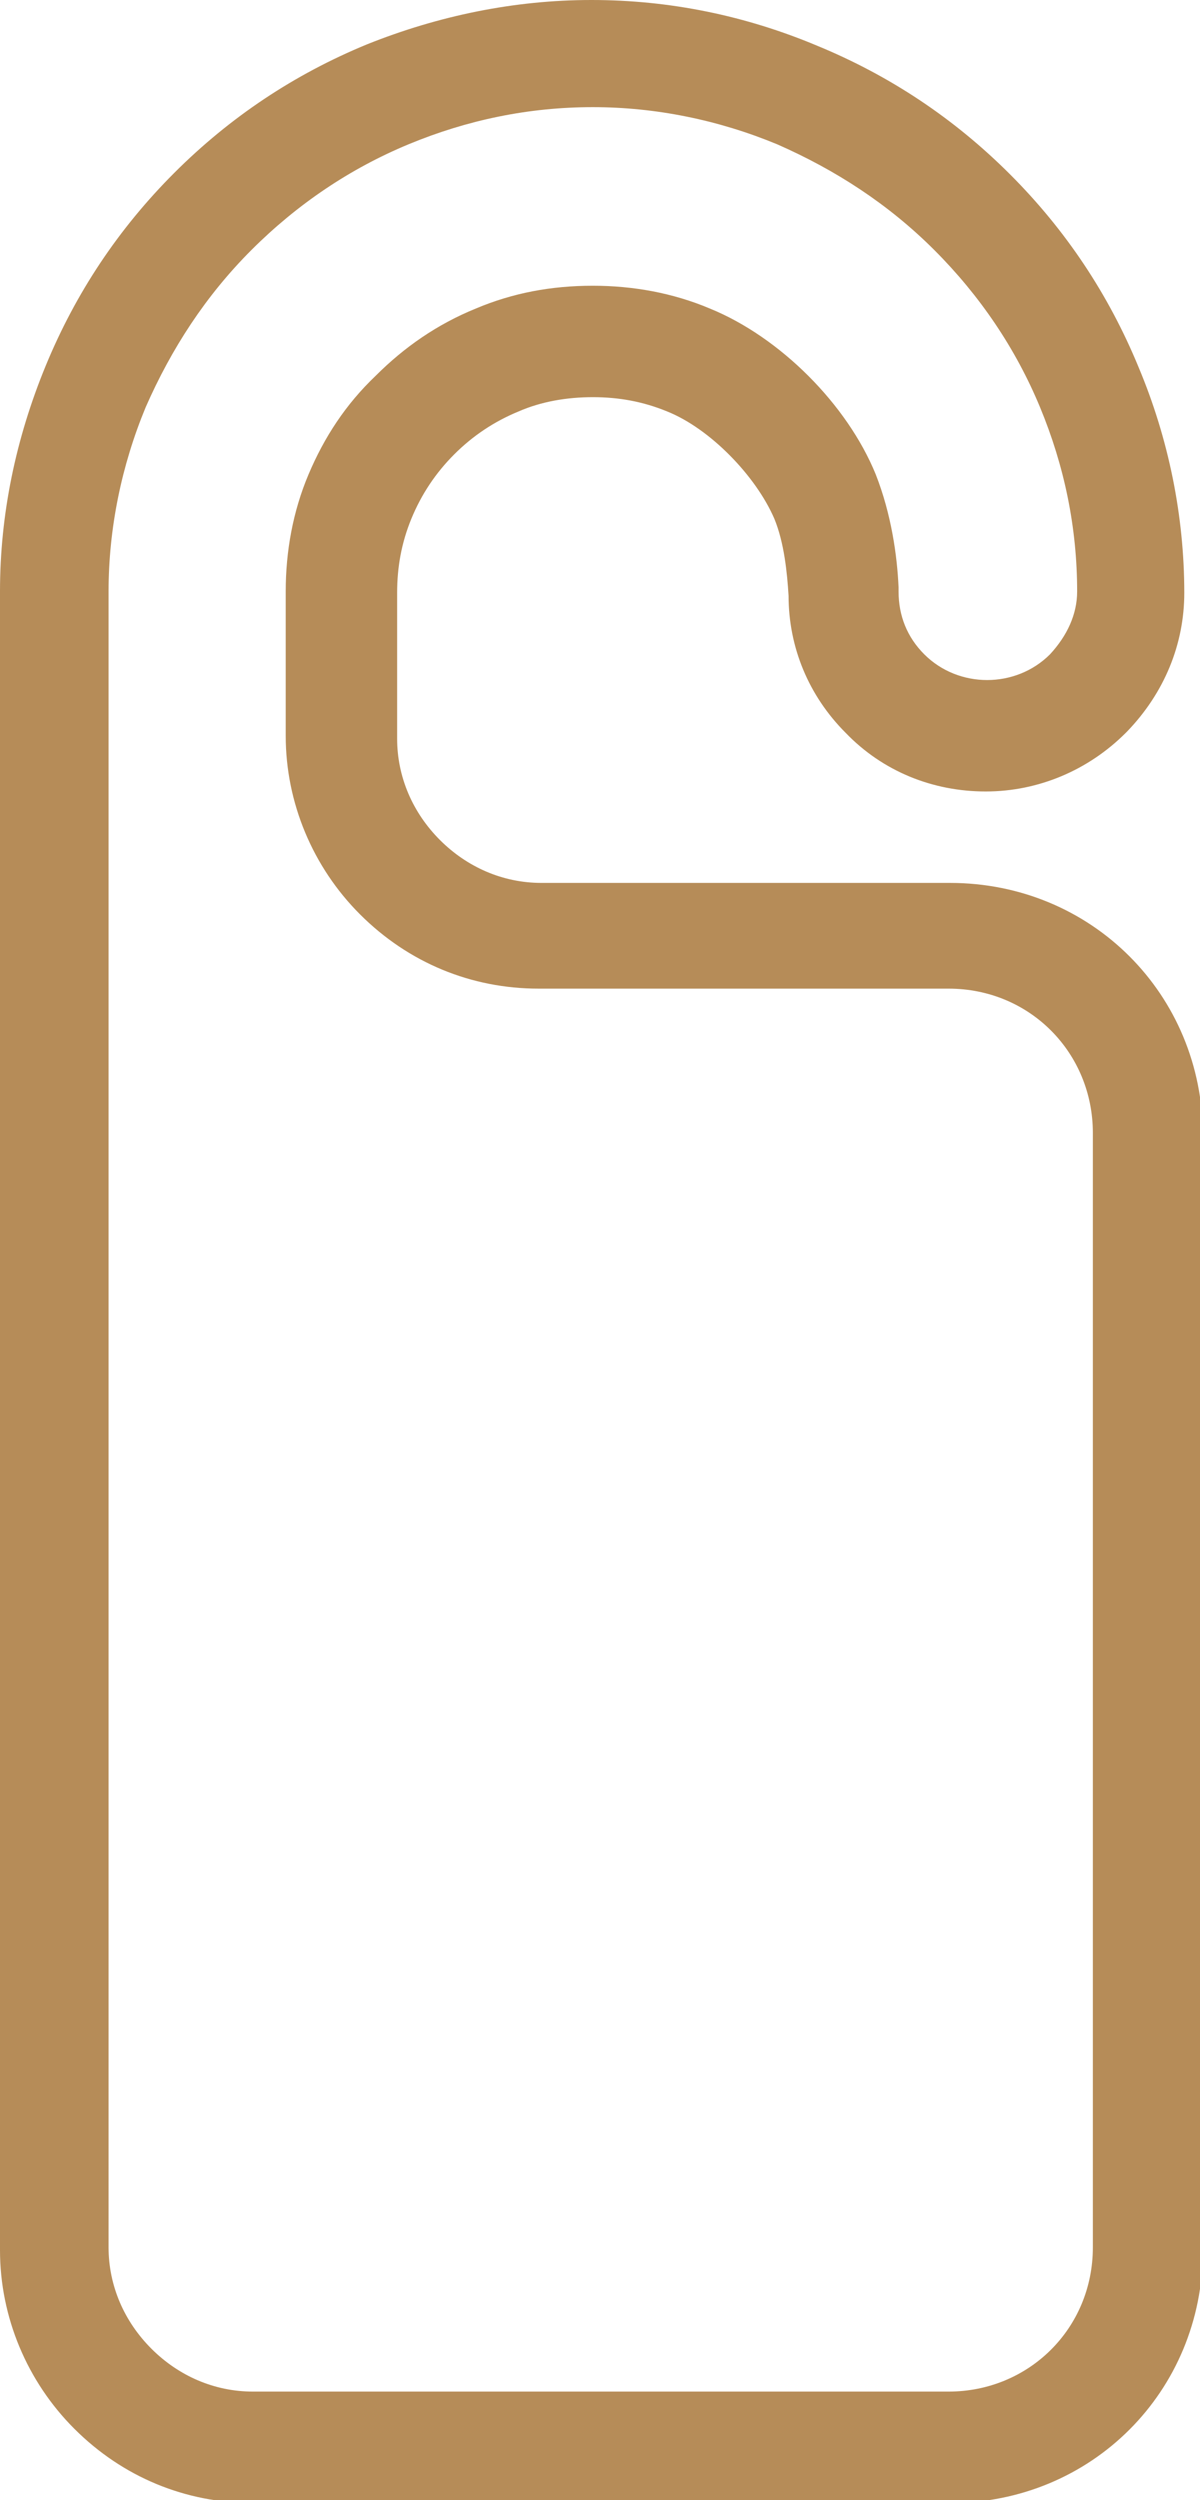 <?xml version="1.0" encoding="utf-8"?>
<!-- Generator: Adobe Illustrator 26.3.1, SVG Export Plug-In . SVG Version: 6.00 Build 0)  -->
<svg version="1.1" id="Capa_1" xmlns="http://www.w3.org/2000/svg" xmlns:xlink="http://www.w3.org/1999/xlink" x="0px" y="0px"
	 viewBox="0 0 84 175" style="enable-background:new 0 0 84 175;" xml:space="preserve">
<style type="text/css">
	.st0{fill:#B68C58;}
</style>
<path id="XMLID_91_" class="st0" d="M3.2,25.6c2.1-5.1,5.1-9.6,9-13.5c3.9-3.9,8.4-6.9,13.5-9C30.7,1.1,36,0,41.4,0
	c5.5,0,10.8,1.1,15.8,3.2c5.1,2.1,9.6,5.1,13.5,9c3.9,3.9,6.9,8.4,9,13.5c2.1,5,3.2,10.4,3.2,15.8c0,3.6-1.4,7-4,9.7
	c0,0,0,0-0.1,0.1c-2.6,2.6-6.1,4.1-9.8,4.1c-3.7,0-7.2-1.4-9.8-4.1c-2.6-2.6-4-6-4-9.6c-0.1-1.6-0.3-3.7-1-5.4
	c-1.3-3-4.5-6.3-7.5-7.5c-1.7-0.7-3.4-1-5.2-1c-1.8,0-3.6,0.3-5.2,1c-1.7,0.7-3.2,1.7-4.5,3c-1.3,1.3-2.3,2.8-3,4.5
	c-0.7,1.7-1,3.4-1,5.2v10.2c0,2.7,1.1,5.2,3,7.1c1.9,1.9,4.4,3,7.1,3h28.6c9.9,0,17.7,7.8,17.7,17.7v78c0,9.9-7.8,17.7-17.7,17.7
	H17.7c-4.7,0-9.1-1.8-12.5-5.2c-3.3-3.3-5.2-7.8-5.2-12.5L0,41.4C0,36,1.1,30.7,3.2,25.6z M7.6,41.4v115.9c0,2.7,1.1,5.2,3,7.1
	c1.9,1.9,4.4,3,7.1,3h48.7c5.6,0,10.1-4.4,10.1-10.1v-78c0-5.6-4.4-10.1-10.1-10.1H37.7c-4.7,0-9.1-1.8-12.5-5.2
	c-3.3-3.3-5.2-7.8-5.2-12.5V41.4c0-2.8,0.5-5.6,1.6-8.2c1.1-2.6,2.6-4.9,4.7-6.9c2-2,4.3-3.6,7-4.7c2.6-1.1,5.3-1.6,8.2-1.6
	c2.8,0,5.6,0.5,8.2,1.6c4.9,2,9.6,6.7,11.6,11.6c1.1,2.8,1.5,5.7,1.6,7.9c0,0.1,0,0.2,0,0.3c0,1.7,0.6,3.2,1.8,4.4
	c1.2,1.2,2.8,1.8,4.4,1.8c1.6,0,3.2-0.6,4.4-1.8c1.2-1.3,1.9-2.8,1.9-4.4c0-4.5-0.9-8.8-2.6-12.9c-1.7-4.1-4.2-7.8-7.4-11
	c-3.2-3.2-6.9-5.6-11-7.4c-4.1-1.7-8.5-2.6-12.9-2.6c-4.5,0-8.8,0.9-12.9,2.6c-4.1,1.7-7.8,4.2-11,7.4c-3.2,3.2-5.6,6.9-7.4,11
	C8.5,32.6,7.6,37,7.6,41.4L7.6,41.4z"/>
</svg>
